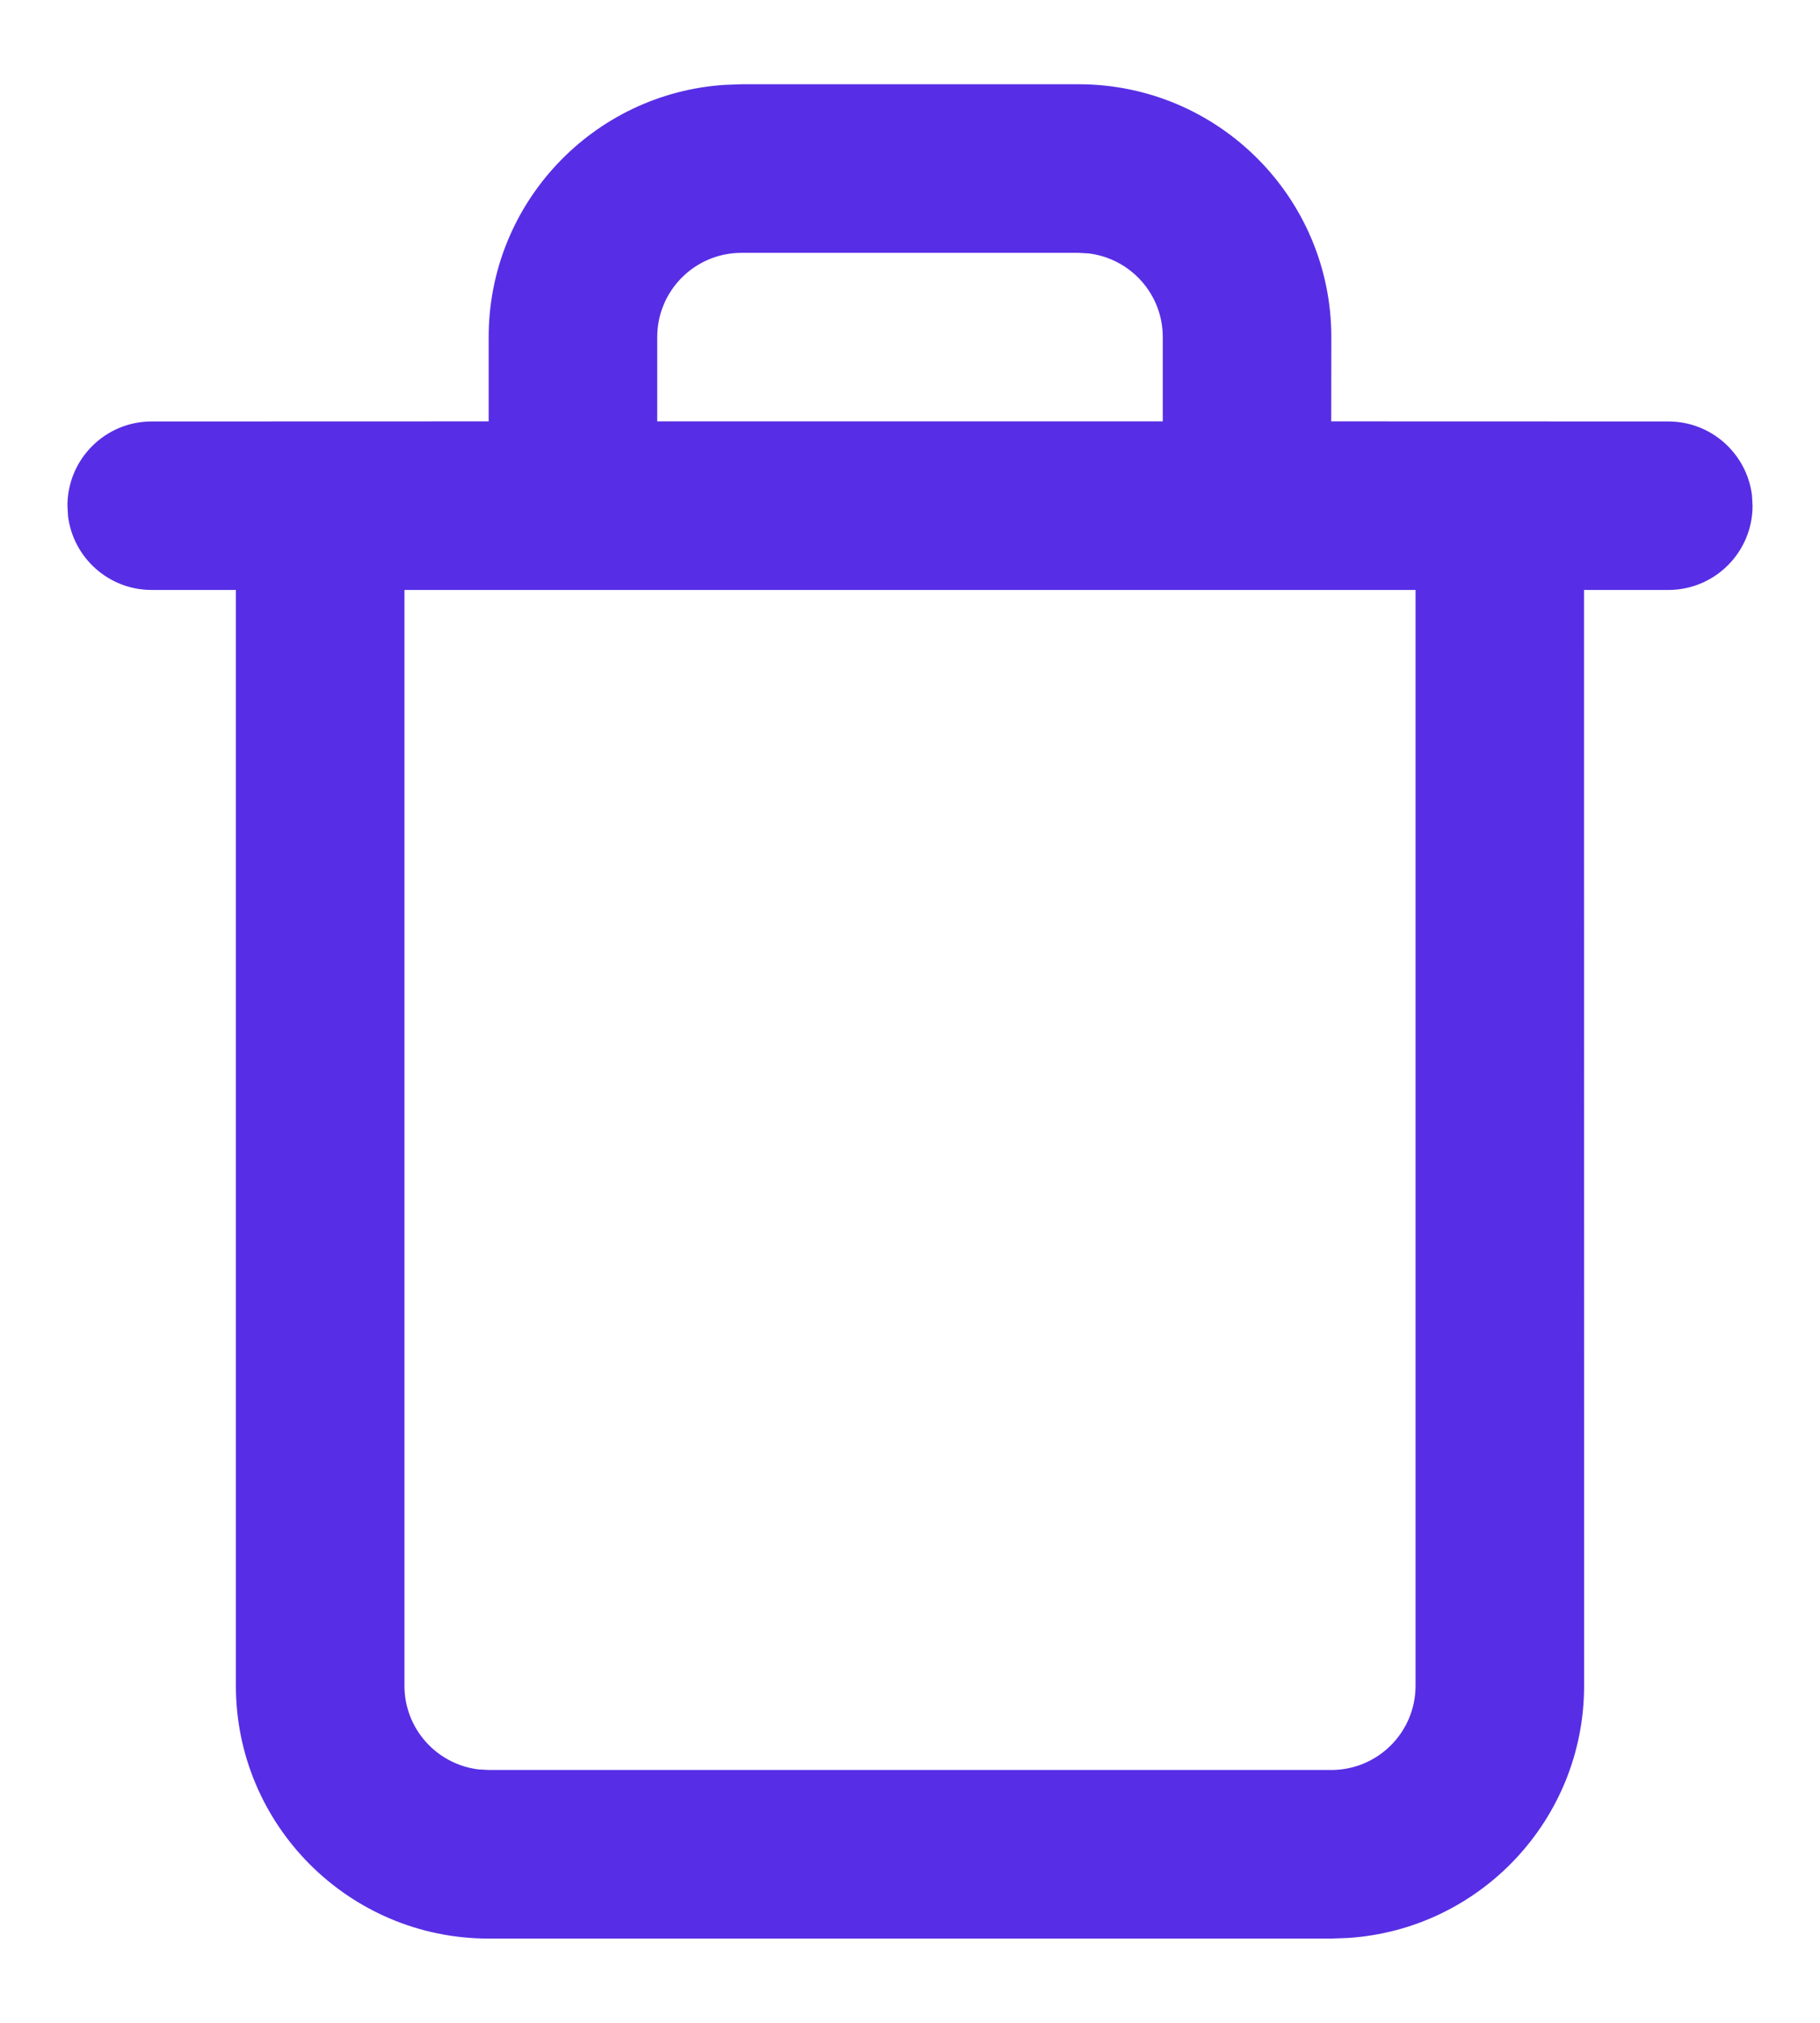 <?xml version="1.0" encoding="UTF-8"?>
<svg width="18px" height="20px" viewBox="0 0 18 20" version="1.1" xmlns="http://www.w3.org/2000/svg" xmlns:xlink="http://www.w3.org/1999/xlink">
    <!-- Generator: Sketch 63.1 (92452) - https://sketch.com -->
    <title>icon_trash</title>
    <desc>Created with Sketch.</desc>
    <defs>
        <path d="M10.667,0.833 C12.047,0.833 13.167,1.953 13.167,3.333 L13.167,3.333 L13.166,4.166 L16.5,4.167 C16.925,4.167 17.275,4.485 17.327,4.895 L17.333,5 C17.333,5.46 16.96,5.833 16.5,5.833 L16.5,5.833 L15.666,5.833 L15.667,16.667 C15.667,17.992 14.635,19.077 13.331,19.161 L13.167,19.167 L4.833,19.167 C3.453,19.167 2.333,18.047 2.333,16.667 L2.333,16.667 L2.333,5.833 L1.5,5.833 C1.075,5.833 0.725,5.515 0.673,5.105 L0.667,5 C0.667,4.54 1.04,4.167 1.5,4.167 L1.5,4.167 L4.833,4.166 L4.833,3.333 C4.833,2.008 5.865,0.923 7.169,0.839 L7.333,0.833 Z M14,5.833 L4,5.833 L4,16.667 C4,17.092 4.318,17.442 4.729,17.494 L4.833,17.5 L13.167,17.5 C13.627,17.5 14,17.127 14,16.667 L14,16.667 L14,5.833 Z M10.667,2.5 L7.333,2.5 C6.873,2.5 6.5,2.873 6.5,3.333 L6.5,3.333 L6.5,4.166 L11.5,4.166 L11.5,3.333 C11.5,2.908 11.182,2.558 10.771,2.506 L10.667,2.5 Z" id="path-1"></path>
    </defs>
    <g id="GIFOS" stroke="none" stroke-width="1" fill="none" fill-rule="evenodd">
        <g id="00-UI-Kit" transform="translate(-865, -2909)">
            <g id="icon-trash-hover" transform="translate(858, 2903)">
                <g id="icon_trash" transform="translate(7, 6)">
                    <mask id="mask-2" fill="white">
                        <use xlink:href="#path-1"></use>
                    </mask>
                    <use fill="#572EE5" fill-rule="nonzero" xlink:href="#path-1"></use>
                </g>
            </g>
        </g>
    </g>
</svg>